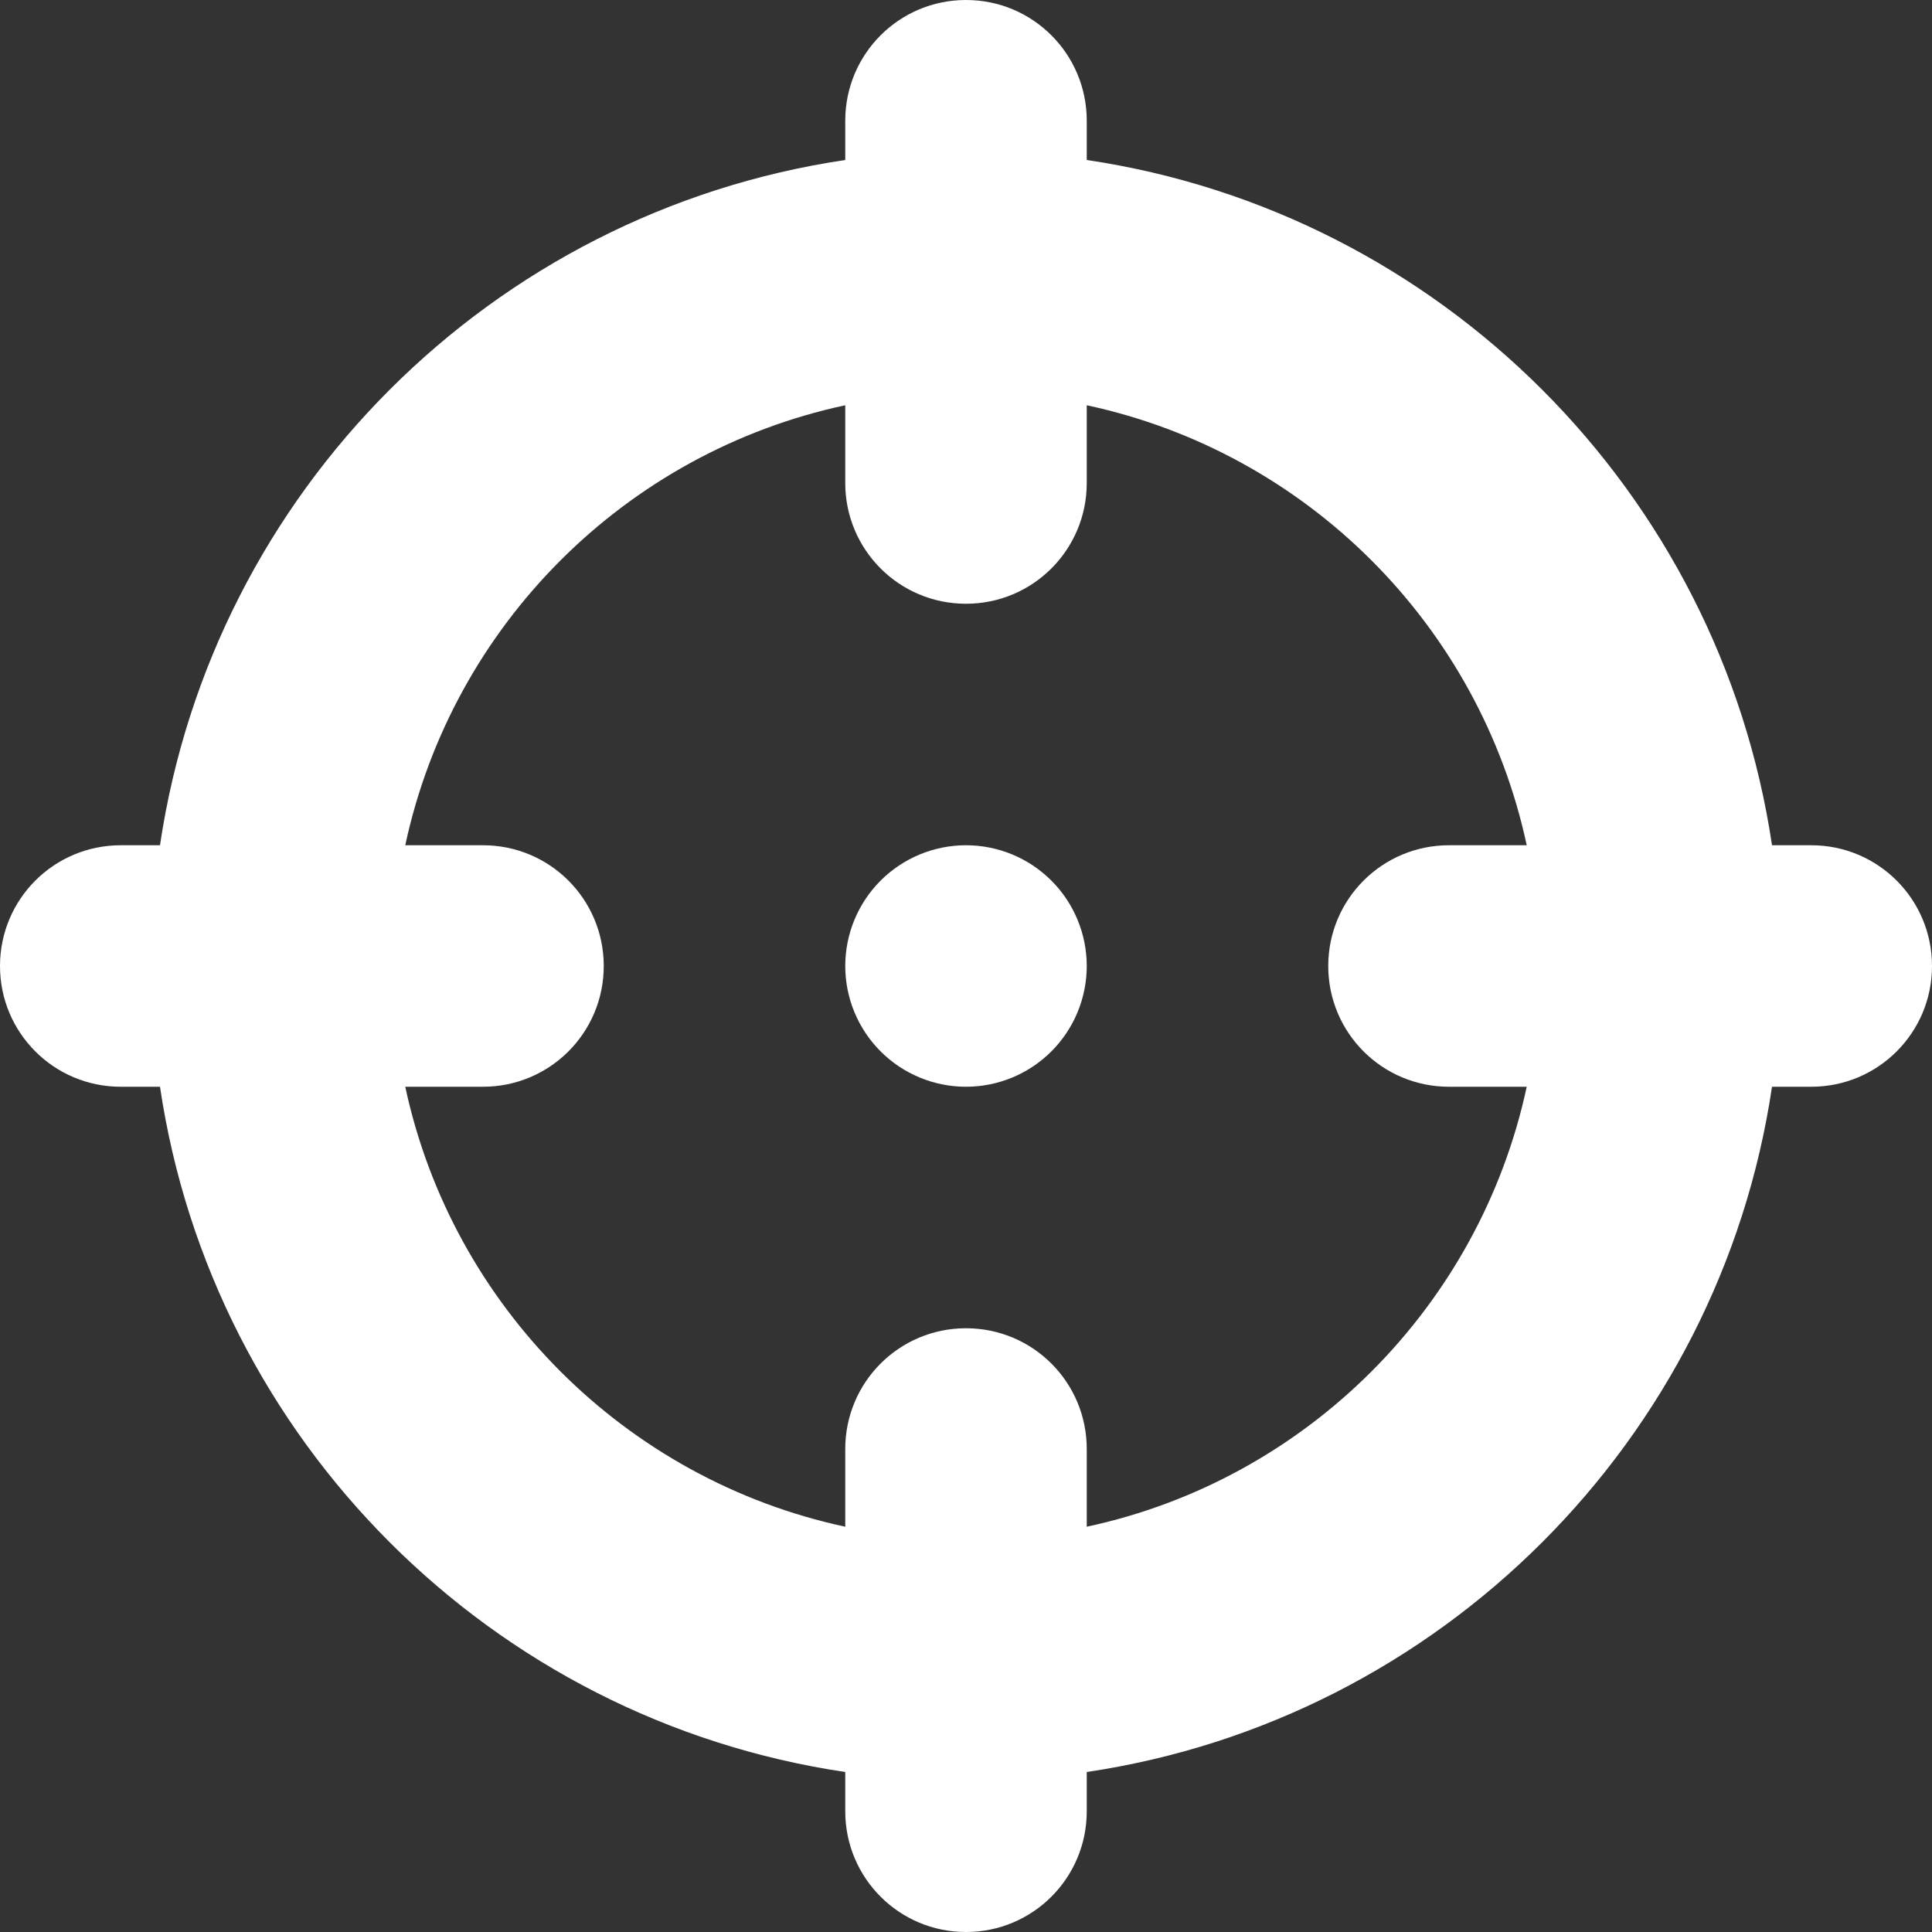 <svg width="96" height="96" viewBox="0 0 96 96" fill="none" xmlns="http://www.w3.org/2000/svg">
<rect x="0" y="0" width="96" height="96" fill="#333333" stroke="none"/>
<path d="M48 0C51.319 0 54 2.681 54 6V7.95C71.569 10.556 85.444 24.45 88.05 42H90C93.319 42 96 44.681 96 48C96 51.319 93.319 54 90 54H88.05C85.444 71.569 71.55 85.444 54 88.05V90C54 93.319 51.319 96 48 96C44.681 96 42 93.319 42 90V88.05C24.431 85.444 10.556 71.569 7.95 54H6C2.681 54 0 51.319 0 48C0 44.681 2.681 42 6 42H7.95C10.556 24.431 24.431 10.556 42 7.95V6C42 2.681 44.681 0 48 0ZM20.137 54C22.481 64.931 31.087 73.519 42 75.862V72C42 68.681 44.681 66 48 66C51.319 66 54 68.681 54 72V75.862C64.931 73.519 73.519 64.912 75.862 54H72C68.681 54 66 51.319 66 48C66 44.681 68.681 42 72 42H75.862C73.519 31.069 64.931 22.481 54 20.137V24C54 27.319 51.319 30 48 30C44.681 30 42 27.319 42 24V20.137C31.069 22.481 22.481 31.069 20.137 42H24C27.319 42 30 44.681 30 48C30 51.319 27.319 54 24 54H20.137ZM48 42C49.591 42 51.117 42.632 52.243 43.757C53.368 44.883 54 46.409 54 48C54 49.591 53.368 51.117 52.243 52.243C51.117 53.368 49.591 54 48 54C46.409 54 44.883 53.368 43.757 52.243C42.632 51.117 42 49.591 42 48C42 46.409 42.632 44.883 43.757 43.757C44.883 42.632 46.409 42 48 42Z" fill="white"/>
</svg>
